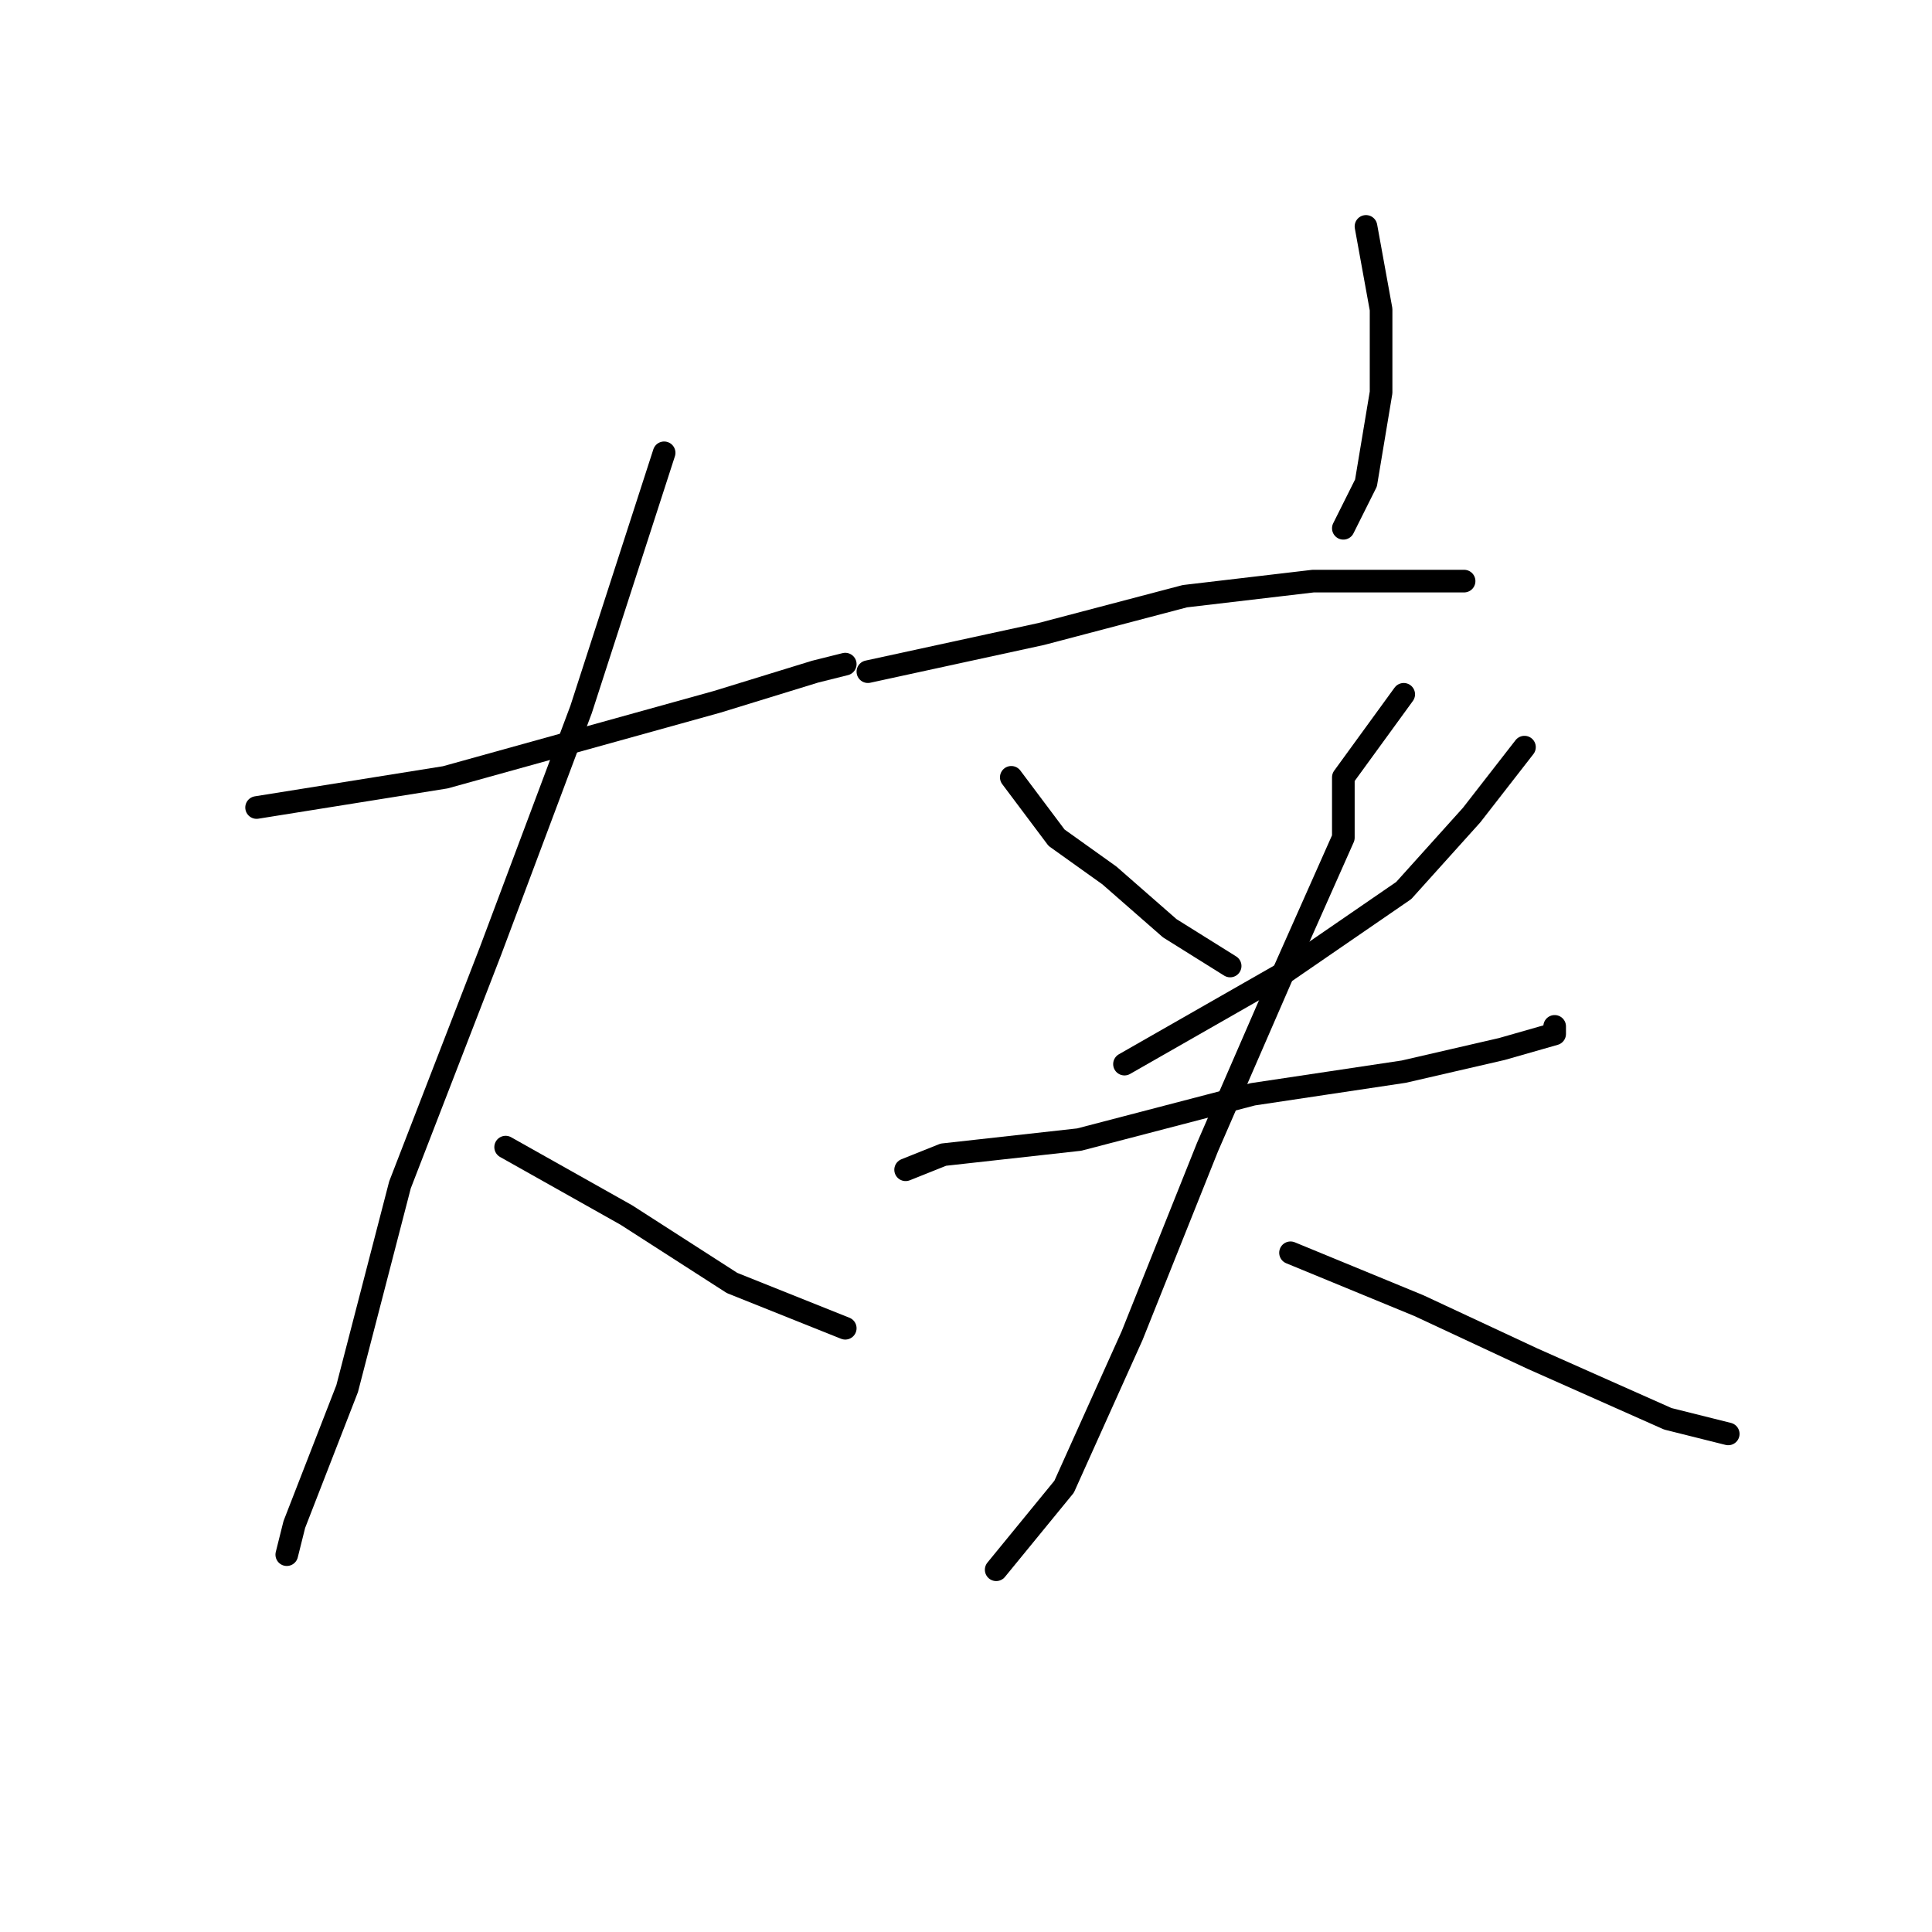 <?xml version="1.0" standalone="no"?>
    <svg width="256" height="256" xmlns="http://www.w3.org/2000/svg" version="1.1">
    <polyline stroke="black" stroke-width="3" stroke-linecap="round" fill="transparent" stroke-linejoin="round" points="34 107 59 103 77 98 95 93 108 89 112 88 112 88 " />
        <polyline stroke="black" stroke-width="3" stroke-linecap="round" fill="transparent" stroke-linejoin="round" points="88 60 77 94 65 126 53 157 46 184 39 202 38 206 38 206 " />
        <polyline stroke="black" stroke-width="3" stroke-linecap="round" fill="transparent" stroke-linejoin="round" points="67 152 83 161 97 170 112 176 112 176 " />
        <polyline stroke="black" stroke-width="3" stroke-linecap="round" fill="transparent" stroke-linejoin="round" points="181 30 183 41 183 52 181 64 178 70 178 70 " />
        <polyline stroke="black" stroke-width="3" stroke-linecap="round" fill="transparent" stroke-linejoin="round" points="115 89 138 84 157 79 174 77 187 77 193 77 194 77 194 77 " />
        <polyline stroke="black" stroke-width="3" stroke-linecap="round" fill="transparent" stroke-linejoin="round" points="134 103 140 111 147 116 155 123 163 128 163 128 " />
        <polyline stroke="black" stroke-width="3" stroke-linecap="round" fill="transparent" stroke-linejoin="round" points="202 99 195 108 186 118 170 129 149 141 149 141 " />
        <polyline stroke="black" stroke-width="3" stroke-linecap="round" fill="transparent" stroke-linejoin="round" points="120 155 125 153 143 151 166 145 186 142 199 139 206 137 206 136 206 136 " />
        <polyline stroke="black" stroke-width="3" stroke-linecap="round" fill="transparent" stroke-linejoin="round" points="186 92 178 103 178 111 170 129 160 152 150 177 141 197 132 208 132 208 " />
        <polyline stroke="black" stroke-width="3" stroke-linecap="round" fill="transparent" stroke-linejoin="round" points="171 166 188 173 203 180 221 188 229 190 229 190 " />
        </svg>
